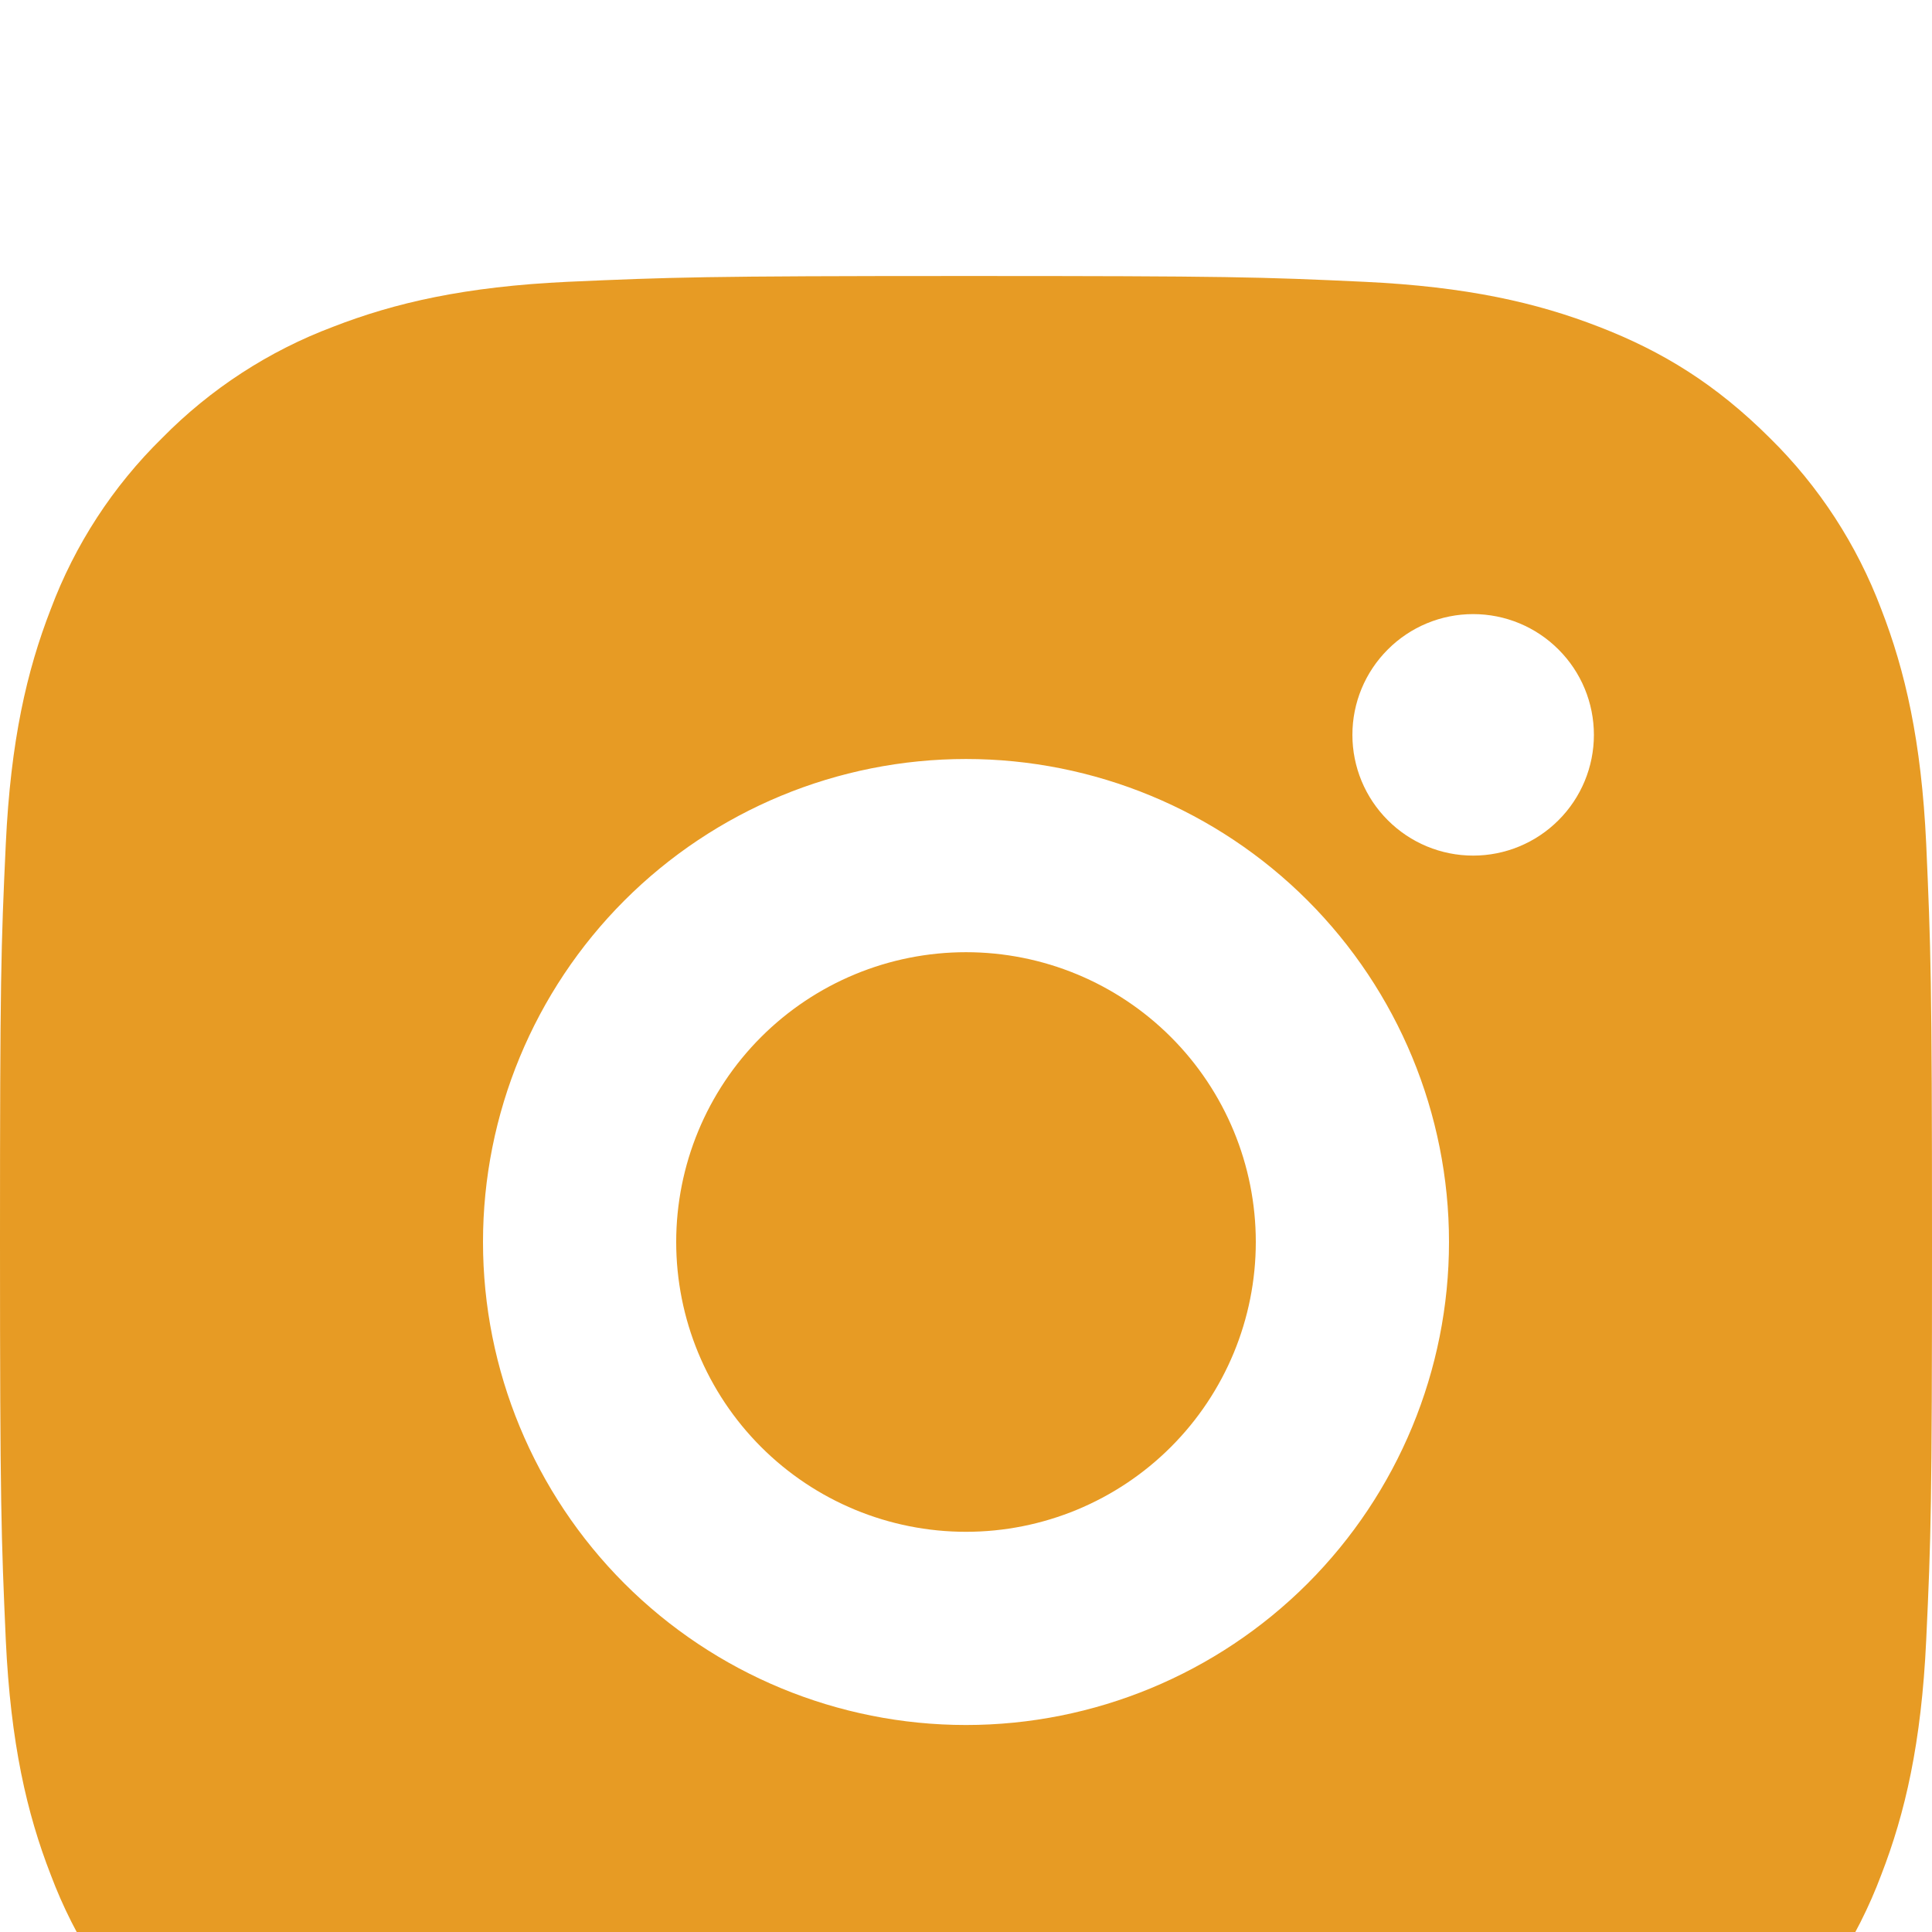 <svg width="28" height="28" viewBox="4 0 28 28" fill="none" xmlns="http://www.w3.org/2000/svg">
<g filter="url(#filter0_d_1416_39060)">
<path d="M18 0C21.804 0 22.278 0.014 23.771 0.084C25.262 0.154 26.277 0.388 27.17 0.735C28.094 1.091 28.872 1.572 29.651 2.349C30.363 3.049 30.913 3.896 31.265 4.83C31.611 5.722 31.846 6.738 31.916 8.229C31.982 9.722 32 10.196 32 14C32 17.804 31.986 18.278 31.916 19.771C31.846 21.262 31.611 22.277 31.265 23.17C30.915 24.105 30.364 24.952 29.651 25.651C28.951 26.362 28.104 26.913 27.17 27.265C26.278 27.611 25.262 27.846 23.771 27.916C22.278 27.982 21.804 28 18 28C14.196 28 13.722 27.986 12.229 27.916C10.738 27.846 9.723 27.611 8.83 27.265C7.895 26.914 7.049 26.363 6.349 25.651C5.637 24.951 5.086 24.105 4.735 23.17C4.388 22.278 4.154 21.262 4.084 19.771C4.018 18.278 4 17.804 4 14C4 10.196 4.014 9.722 4.084 8.229C4.154 6.737 4.388 5.723 4.735 4.83C5.085 3.895 5.636 3.048 6.349 2.349C7.049 1.637 7.895 1.086 8.83 0.735C9.723 0.388 10.737 0.154 12.229 0.084C13.722 0.018 14.196 0 18 0ZM18 7C16.143 7 14.363 7.737 13.05 9.05C11.738 10.363 11 12.143 11 14C11 15.857 11.738 17.637 13.05 18.95C14.363 20.262 16.143 21 18 21C19.857 21 21.637 20.262 22.95 18.95C24.262 17.637 25 15.857 25 14C25 12.143 24.262 10.363 22.95 9.05C21.637 7.737 19.857 7 18 7ZM27.1 6.65C27.1 6.186 26.916 5.741 26.587 5.413C26.259 5.084 25.814 4.9 25.35 4.9C24.886 4.9 24.441 5.084 24.113 5.413C23.784 5.741 23.6 6.186 23.6 6.65C23.6 7.114 23.784 7.559 24.113 7.887C24.441 8.216 24.886 8.4 25.35 8.4C25.814 8.4 26.259 8.216 26.587 7.887C26.916 7.559 27.1 7.114 27.1 6.65ZM18 9.8C19.114 9.8 20.182 10.242 20.97 11.03C21.758 11.818 22.2 12.886 22.2 14C22.2 15.114 21.758 16.182 20.97 16.97C20.182 17.758 19.114 18.2 18 18.2C16.886 18.2 15.818 17.758 15.03 16.97C14.242 16.182 13.8 15.114 13.8 14C13.8 12.886 14.242 11.818 15.03 11.03C15.818 10.242 16.886 9.8 18 9.8Z" fill="#E79B24"/>
</g>
<defs>
<filter id="filter0_d_1416_39060" x="0" y="0" width="36" height="36" filterUnits="userSpaceOnUse" color-interpolation-filters="sRGB">
<feFlood flood-opacity="0" result="BackgroundImageFix"/>
<feColorMatrix in="SourceAlpha" type="matrix" values="0 0 0 0 0 0 0 0 0 0 0 0 0 0 0 0 0 0 127 0" result="hardAlpha"/>
<feOffset dy="4"/>
<feGaussianBlur stdDeviation="2"/>
<feComposite in2="hardAlpha" operator="out"/>
<feColorMatrix type="matrix" values="0 0 0 0 0 0 0 0 0 0 0 0 0 0 0 0 0 0 0.25 0"/>
<feBlend mode="normal" in2="BackgroundImageFix" result="effect1_dropShadow_1416_39060"/>
<feBlend mode="normal" in="SourceGraphic" in2="effect1_dropShadow_1416_39060" result="shape"/>
</filter>
</defs>
</svg>
